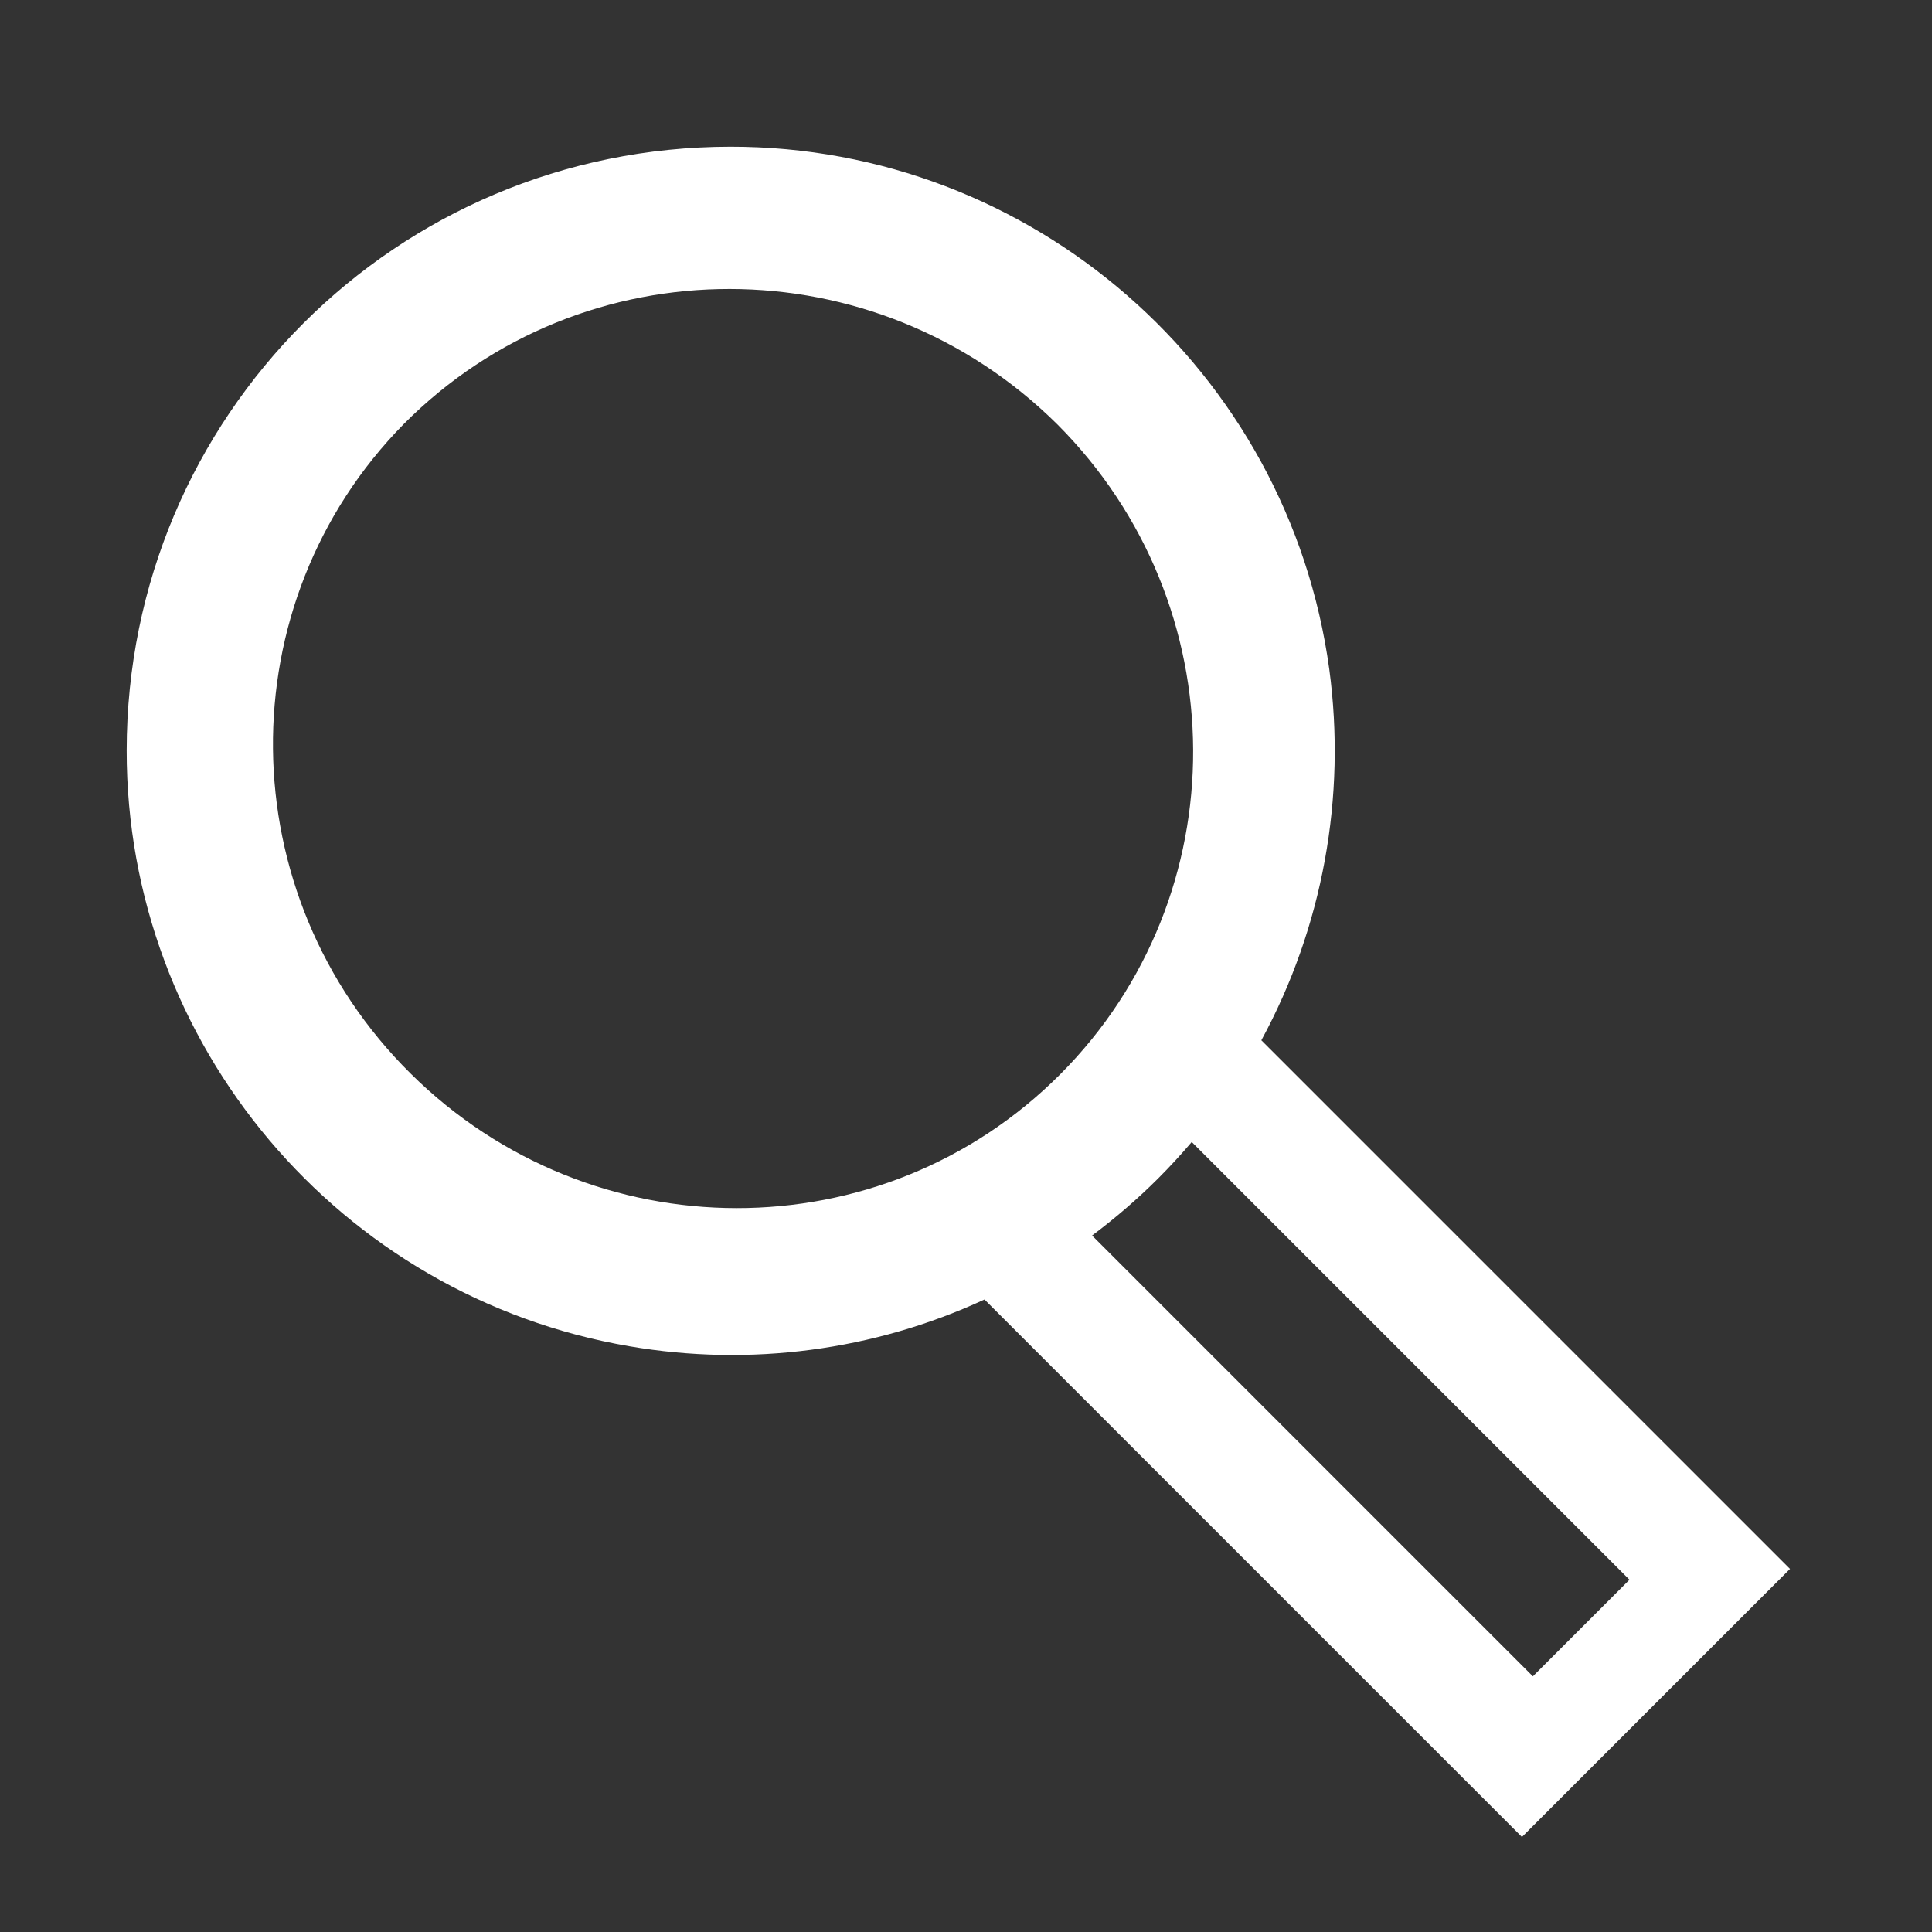 <?xml version="1.0" encoding="UTF-8"?>
<svg width="24px" height="24px" viewBox="0 0 24 24" version="1.1" xmlns="http://www.w3.org/2000/svg" xmlns:xlink="http://www.w3.org/1999/xlink">
    <rect x="0" y="0" width="24" height="24" fill="#333333" stroke="none"/>
    <title>icon-search-black</title>
    <defs>
        <rect id="path-1" x="0" y="0" width="24" height="24"></rect>
    </defs>
    <g id="Page-1" stroke="none" stroke-width="1" fill="none" fill-rule="evenodd">
        <g id="icon-search-black">
            <mask id="mask-2" fill="white">
                <use xlink:href="#path-1"></use>
            </mask>
            <g id="path-1"></g>
            <g id="icon-search_1" mask="url(#mask-2)">
                <g transform="translate(-1.536, -1.287)" id="icon.search">
                    <g id="Group" transform="translate(13.789, 13.789) rotate(-45) translate(-13.789, -13.789) translate(6.289, 1.789)" fill="#FFFFFF" fill-rule="nonzero">
                        <path d="M9.618,24 L4.909,24 L4.909,14.558 C3.488,14.036 2.258,13.092 1.38,11.851 C-0.733,8.868 -0.387,4.779 2.197,2.2 C5.134,-0.733 9.866,-0.733 12.803,2.2 C15.453,4.845 15.741,9.063 13.475,12.049 C12.501,13.326 11.151,14.259 9.618,14.713 L9.618,24 Z M6.416,14.941 L6.416,22.685 L8.113,22.685 L8.113,14.995 C7.912,15.011 7.706,15.02 7.502,15.02 C7.139,15.02 6.776,14.993 6.416,14.941 L6.416,14.941 Z M7.501,1.767 C4.364,1.791 1.838,4.369 1.853,7.532 C1.868,10.695 4.417,13.25 7.554,13.245 C10.691,13.239 13.232,10.676 13.236,7.513 C13.223,4.33 10.657,1.759 7.501,1.767 Z" id="Subtraction_10"></path>
                    </g>
                </g>
            </g>
        </g>
    </g>
</svg>
